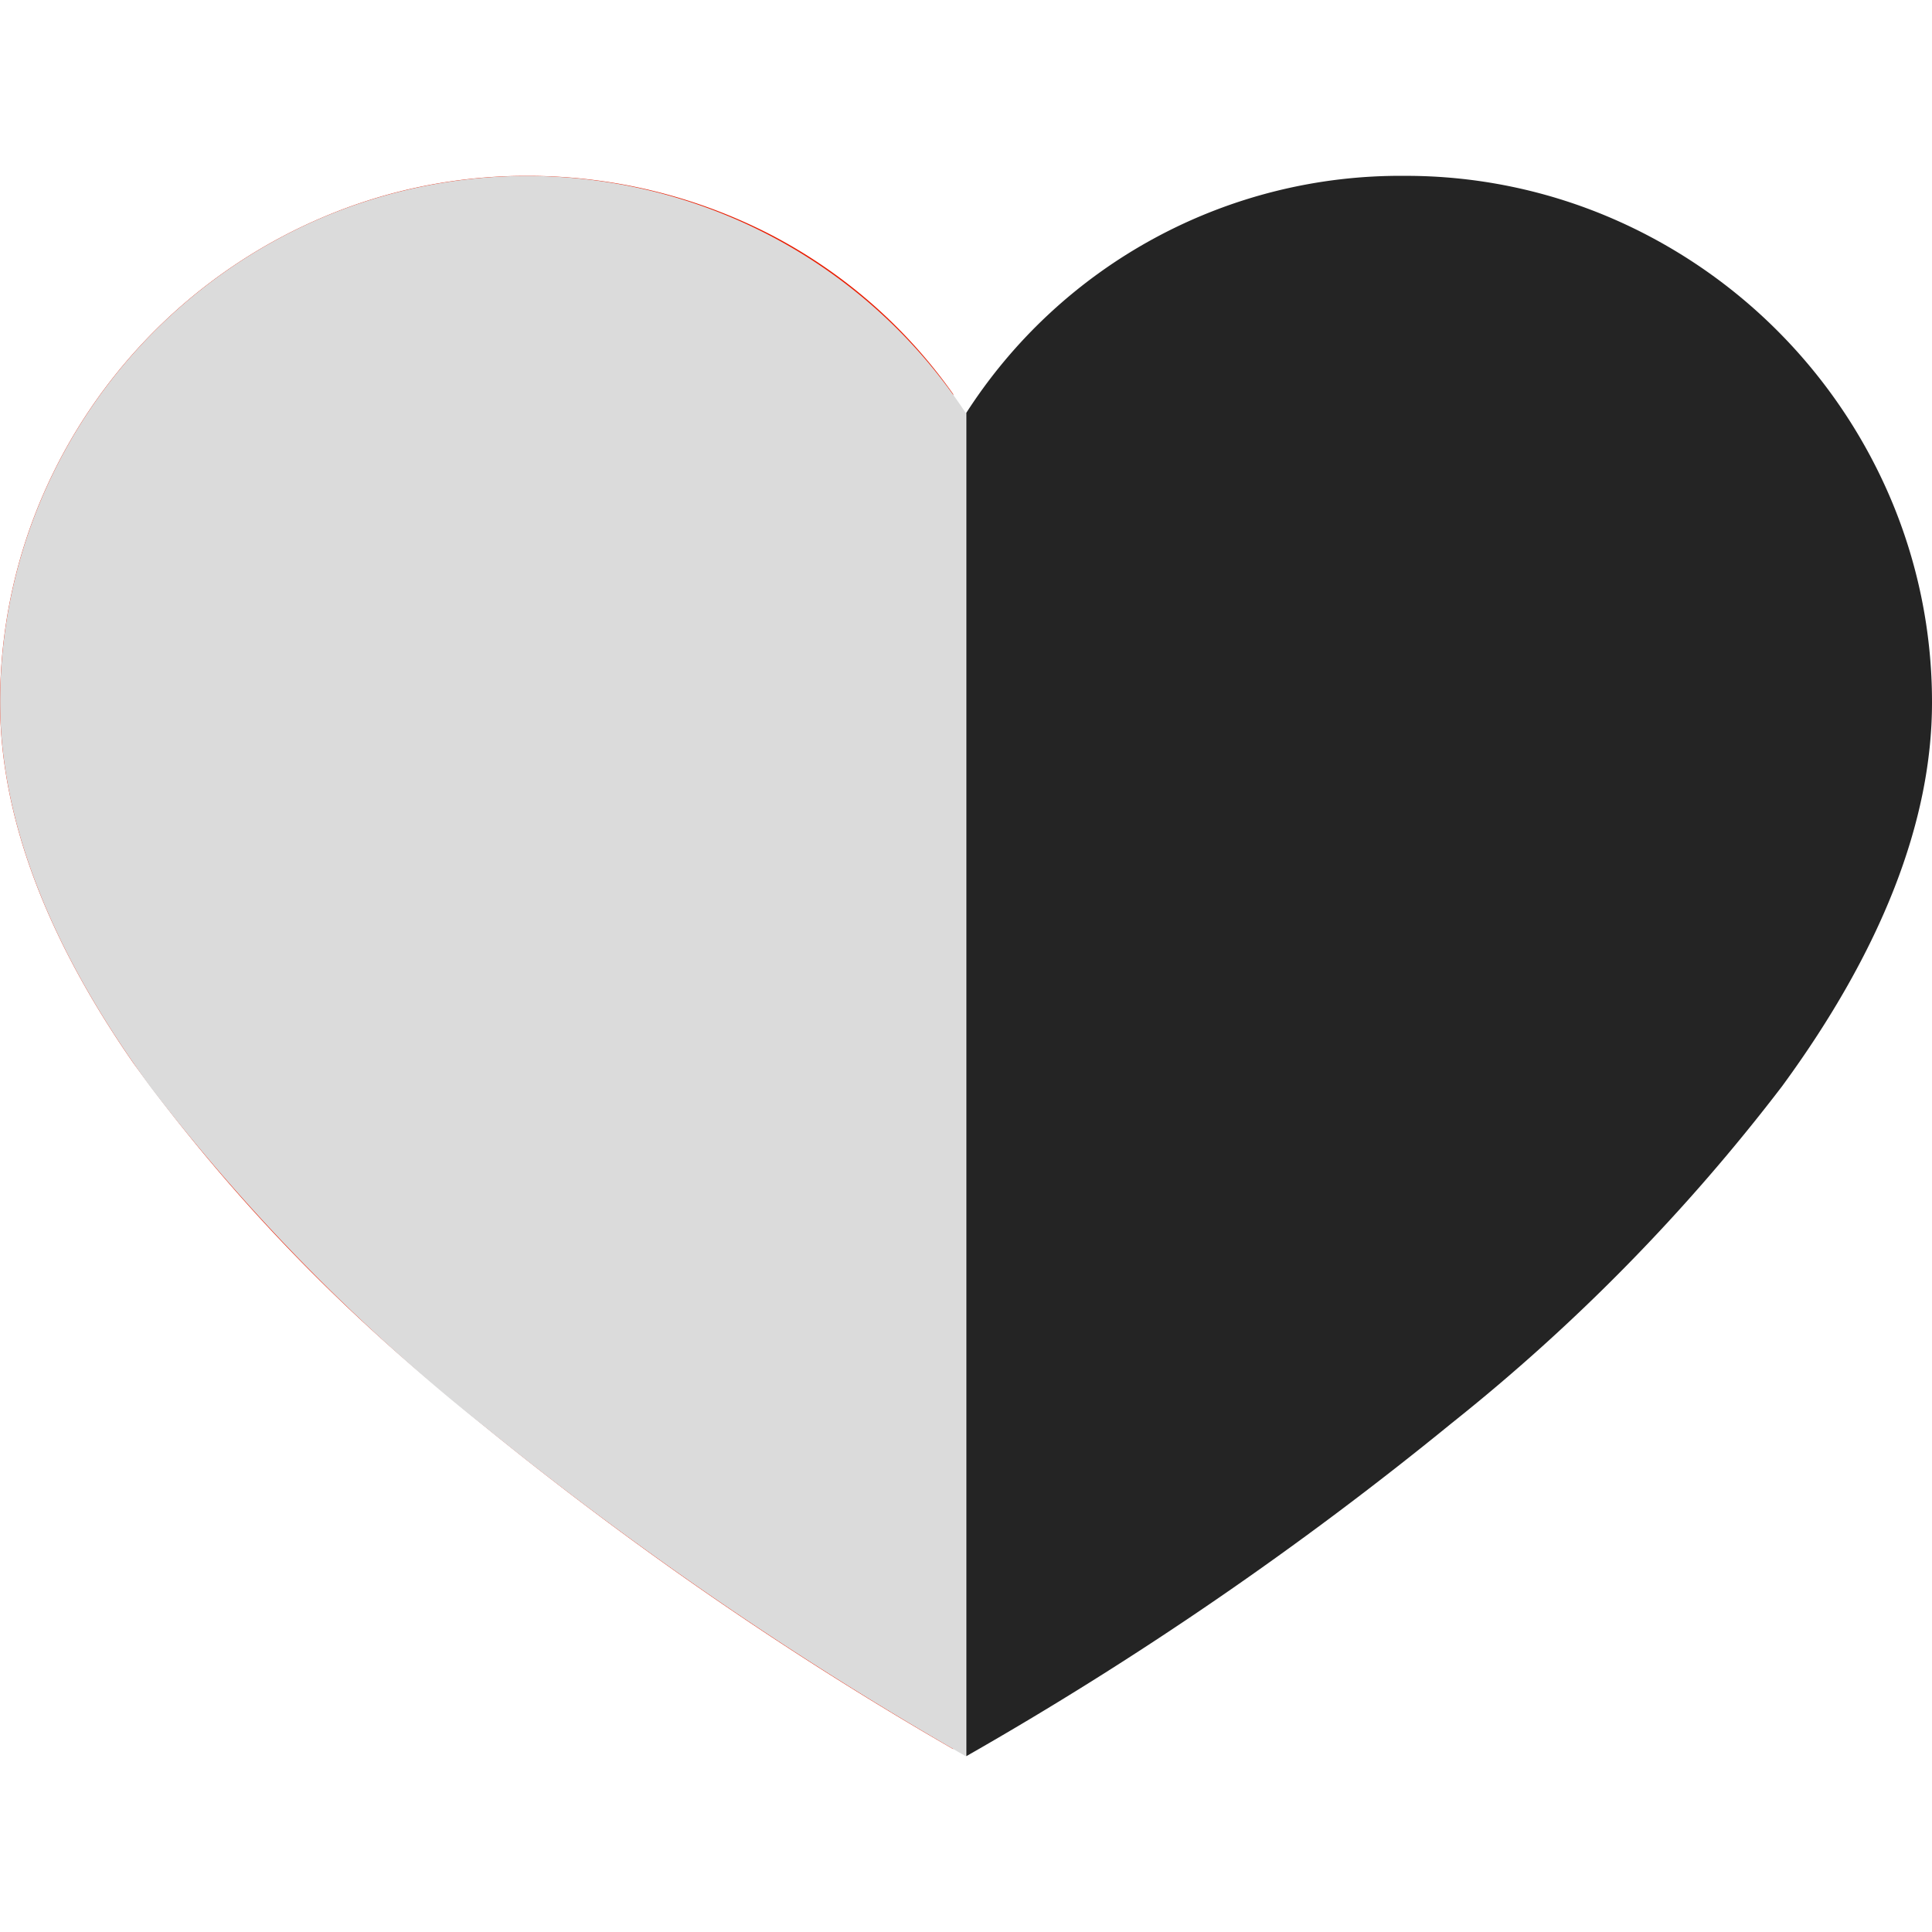 <svg xmlns="http://www.w3.org/2000/svg" width="62" height="62" viewBox="0 0 75.976 62.148">
  <g id="contrasto-cambio-tema" transform="translate(-572.023 -244.928)">
    <path id="Subtraction_4" data-name="Subtraction 4" d="M11788.478,22512.795l0,0a139.019,139.019,0,0,1-20.41-14.344,69.623,69.623,0,0,1-11.837-12.65c-3.47-5-5.229-9.758-5.229-14.152a20.486,20.486,0,0,1,1.634-8.045,20.921,20.921,0,0,1,11.037-11.037,20.413,20.413,0,0,1,8.043-1.637,20.87,20.87,0,0,1,9.6,2.316,20.091,20.091,0,0,1,7.168,6.266v53.285Z" transform="translate(-11178.977 -22206)" fill="#e91c01"/>
    <path id="Subtraction_5" data-name="Subtraction 5" d="M11788.976,22513.076v0h0l0,0a142.787,142.787,0,0,1-18.982-13.01,75.993,75.993,0,0,1-13.054-13.277c-3.937-5.361-5.934-10.455-5.934-15.139a20.486,20.486,0,0,1,1.634-8.045,20.921,20.921,0,0,1,11.037-11.037,20.624,20.624,0,0,1,25.3,7.688v52.824Z" transform="translate(-11178.977 -22206)" fill="#dbdbdb"/>
    <path id="Subtraction_6" data-name="Subtraction 6" d="M20.715,62.147a20.457,20.457,0,0,1-8.043-1.635A20.918,20.918,0,0,1,1.635,49.475,20.457,20.457,0,0,1,0,41.432c0-4.669,1.982-9.743,5.892-15.082A75.534,75.534,0,0,1,18.876,13.106,139.614,139.614,0,0,1,37.976,0V52.827A20.293,20.293,0,0,1,20.715,62.147Z" transform="translate(647.999 307.076) rotate(180)" fill="#242424"/>
  </g>
</svg>
